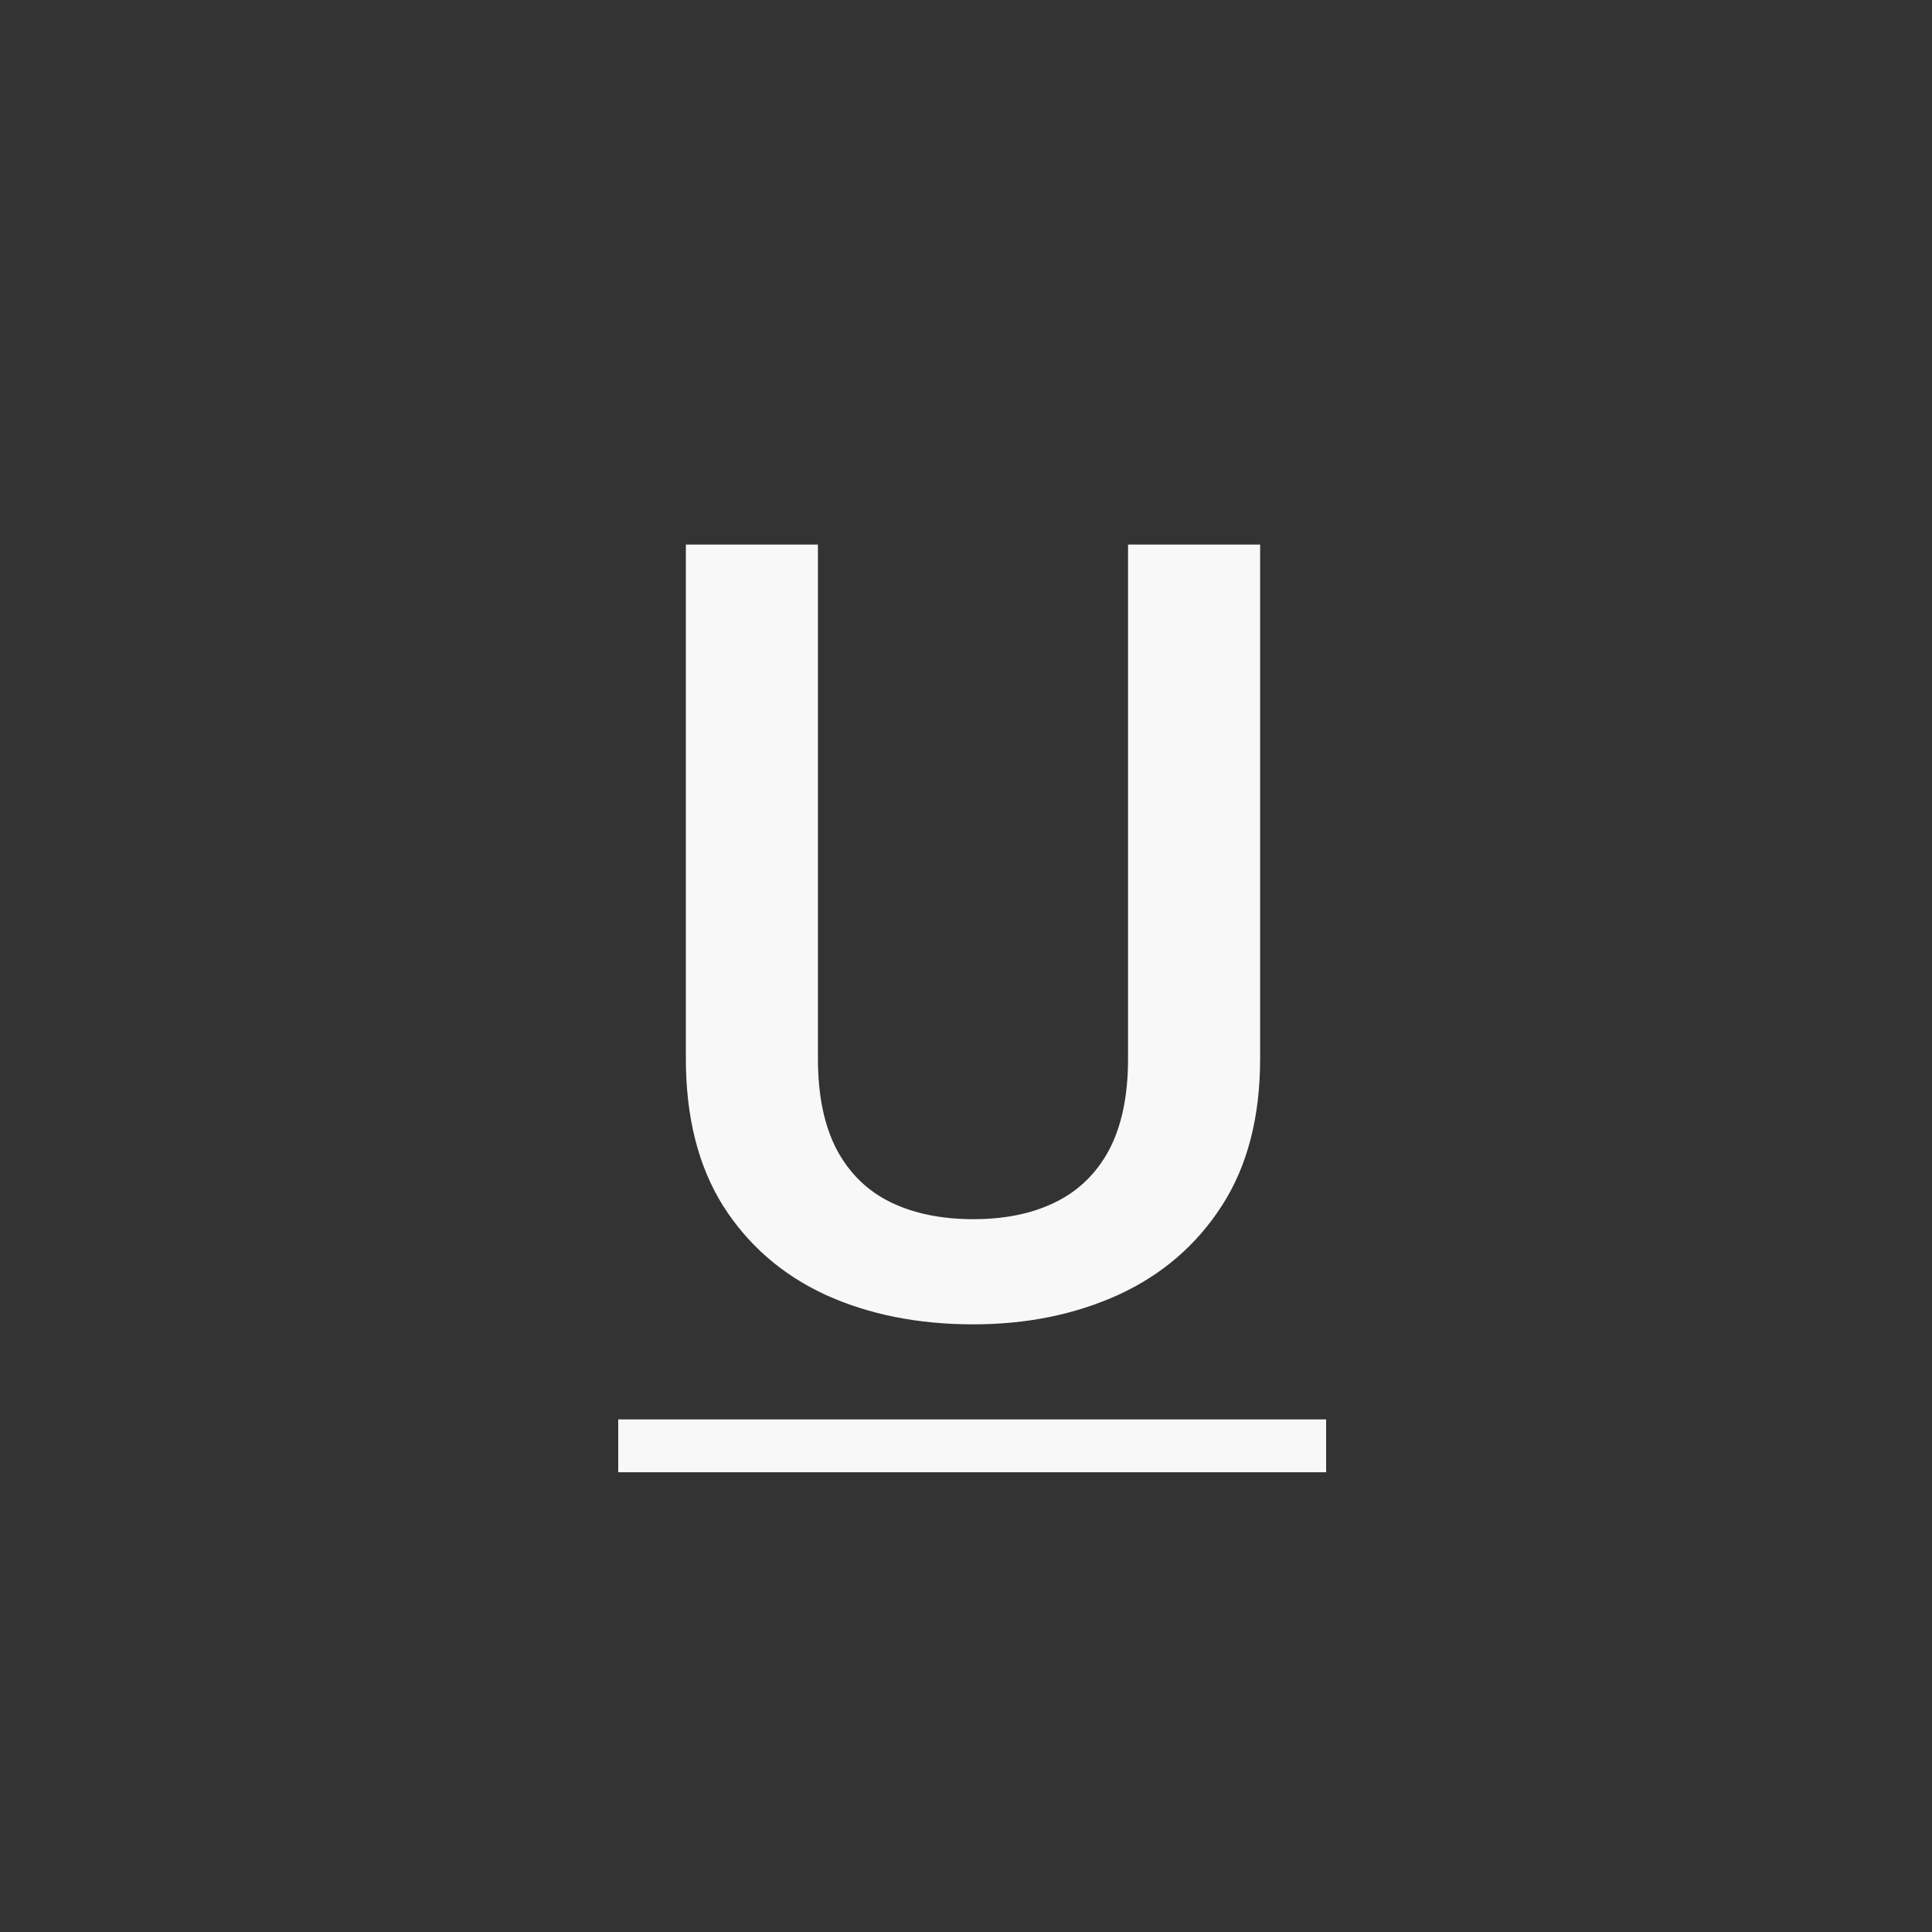 <svg width="25" height="25" viewBox="0 0 25 25" fill="none" xmlns="http://www.w3.org/2000/svg">
<rect x="0" y="0" width="25" height="25" fill="#333333" stroke="none"/>
<path d="M14.597 7.047H16.306V13.698C16.306 14.455 16.142 15.088 15.813 15.599C15.485 16.109 15.039 16.494 14.474 16.754C13.913 17.009 13.287 17.137 12.594 17.137C11.878 17.137 11.24 17.009 10.68 16.754C10.119 16.494 9.677 16.109 9.354 15.599C9.035 15.088 8.875 14.455 8.875 13.698V7.047H10.584V13.698C10.584 14.177 10.666 14.571 10.83 14.881C10.994 15.186 11.227 15.412 11.527 15.558C11.828 15.704 12.184 15.776 12.594 15.776C13.004 15.776 13.357 15.704 13.653 15.558C13.954 15.412 14.187 15.186 14.351 14.881C14.515 14.571 14.597 14.177 14.597 13.698V7.047Z" fill="#F8F8F8"/>
<path d="M8 18.367H17.16V19.051H8V18.367Z" fill="#F8F8F8"/>
</svg>
